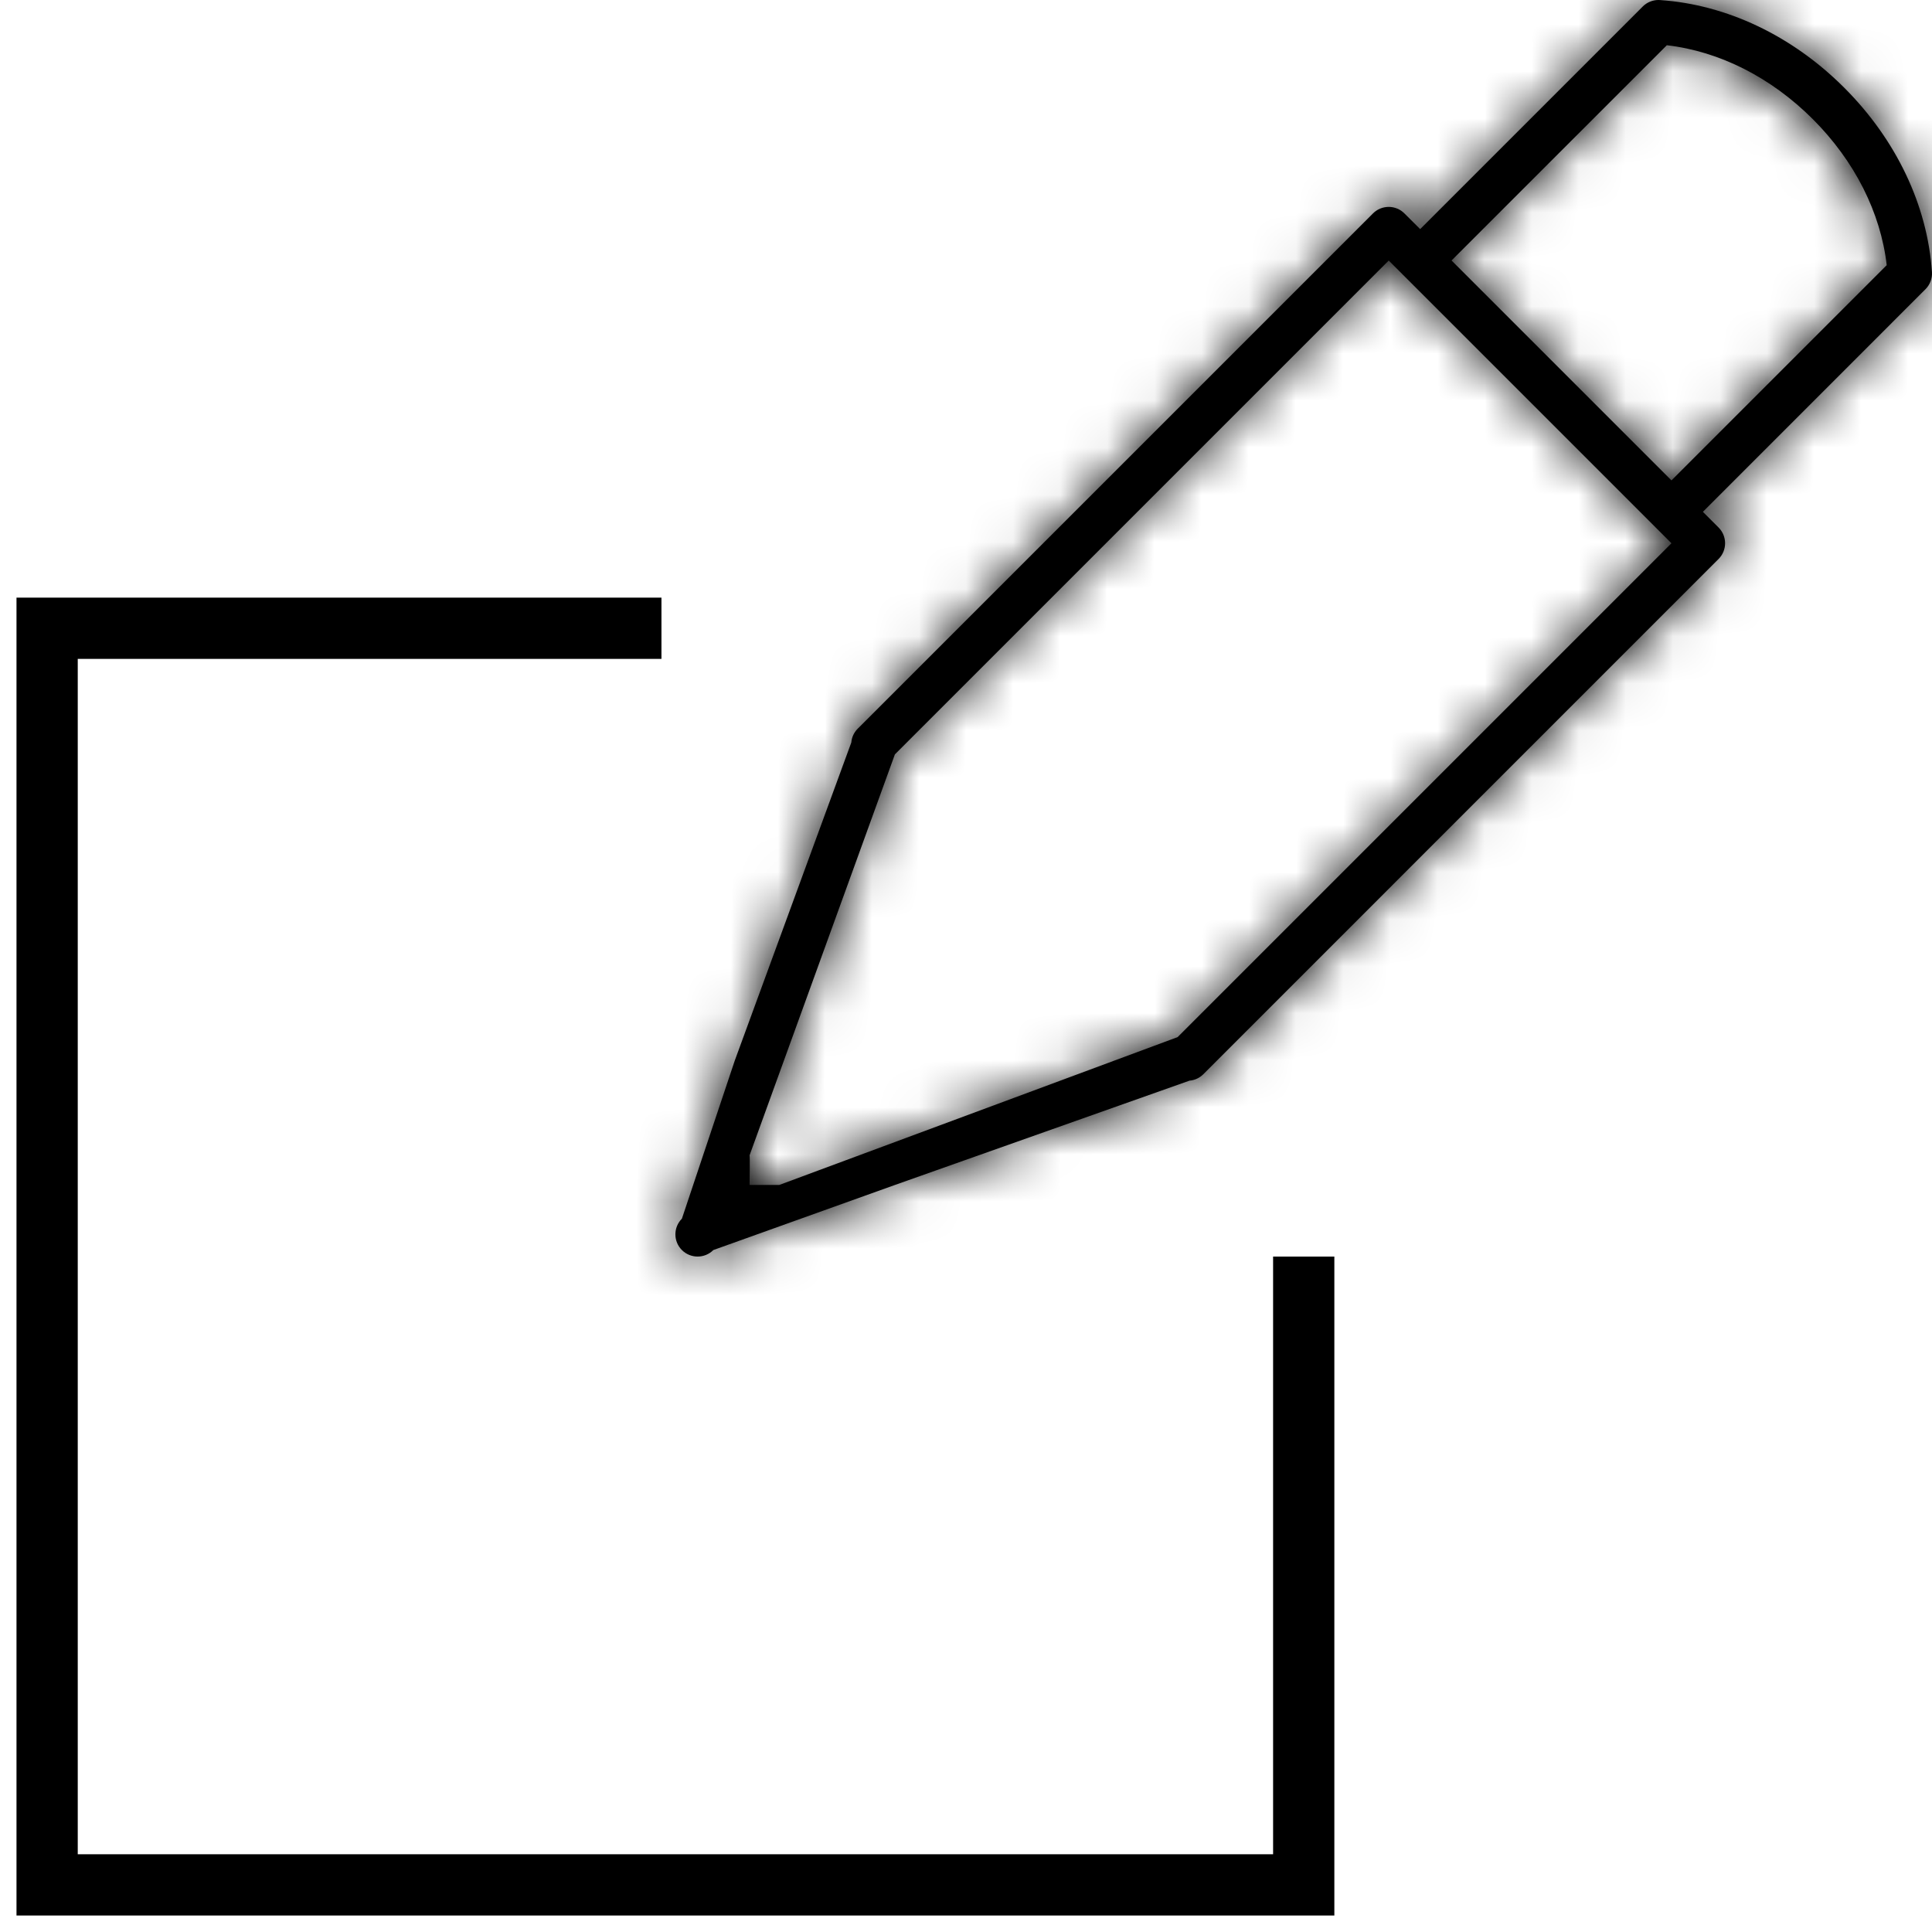 <svg width="41" height="41" viewBox="0 0 41 41" fill="none" xmlns="http://www.w3.org/2000/svg">
<path d="M14.037 13.333C8.946 13.333 1 13.333 1 13.333V40H27.667C27.667 40 27.667 31.873 27.667 26.666" stroke="black" stroke-width="1.3"/>
<mask id="path-2-inside-1_196_1862" fill="white">
<path d="M14.471 26.528C14.655 26.712 14.954 26.712 15.138 26.528L18.991 25.147L25.243 22.933C25.354 22.924 25.457 22.876 25.536 22.797L36.471 11.862C36.655 11.678 36.655 11.379 36.471 11.195L36.138 10.862L40.862 6.137C40.958 6.041 41.008 5.908 40.999 5.772C40.902 4.354 40.241 2.965 39.138 1.862C38.035 0.759 36.646 0.098 35.228 0.001C35.217 7.62939e-06 35.206 -0 35.195 -0C35.071 -0 34.951 0.049 34.862 0.138L30.138 4.862L29.804 4.529C29.712 4.437 29.591 4.391 29.471 4.391C29.35 4.391 29.229 4.437 29.137 4.529L18.202 15.464C18.123 15.543 18.075 15.646 18.066 15.757L15.593 22.507L14.471 25.862C14.287 26.046 14.287 26.345 14.471 26.528ZM35.373 0.96C36.491 1.09 37.584 1.642 38.471 2.529C39.358 3.416 39.91 4.509 40.039 5.627L35.471 10.195L30.804 5.528L35.373 0.96ZM29.471 5.529L35.471 11.529L24.991 22.009L16.536 25.147H15.907C15.907 25.147 15.917 24.527 15.907 24.518L18.991 16.009L29.471 5.529Z"/>
</mask>
<path d="M14.471 26.528C14.655 26.712 14.954 26.712 15.138 26.528L18.991 25.147L25.243 22.933C25.354 22.924 25.457 22.876 25.536 22.797L36.471 11.862C36.655 11.678 36.655 11.379 36.471 11.195L36.138 10.862L40.862 6.137C40.958 6.041 41.008 5.908 40.999 5.772C40.902 4.354 40.241 2.965 39.138 1.862C38.035 0.759 36.646 0.098 35.228 0.001C35.217 7.62939e-06 35.206 -0 35.195 -0C35.071 -0 34.951 0.049 34.862 0.138L30.138 4.862L29.804 4.529C29.712 4.437 29.591 4.391 29.471 4.391C29.35 4.391 29.229 4.437 29.137 4.529L18.202 15.464C18.123 15.543 18.075 15.646 18.066 15.757L15.593 22.507L14.471 25.862C14.287 26.046 14.287 26.345 14.471 26.528ZM35.373 0.96C36.491 1.09 37.584 1.642 38.471 2.529C39.358 3.416 39.91 4.509 40.039 5.627L35.471 10.195L30.804 5.528L35.373 0.96ZM29.471 5.529L35.471 11.529L24.991 22.009L16.536 25.147H15.907C15.907 25.147 15.917 24.527 15.907 24.518L18.991 16.009L29.471 5.529Z" fill="black"/>
<path d="M14.471 26.528L15.886 25.114L15.884 25.113L14.471 26.528ZM15.138 26.528L14.463 24.646L14.041 24.797L13.724 25.114L15.138 26.528ZM18.991 25.147L18.324 23.261L18.317 23.264L18.991 25.147ZM25.243 22.933L25.073 20.941L24.817 20.962L24.575 21.048L25.243 22.933ZM25.536 22.797L24.122 21.383L25.536 22.797ZM36.471 11.862L35.058 10.446L35.057 10.448L36.471 11.862ZM36.471 11.195L35.057 12.609L35.058 12.611L36.471 11.195ZM36.138 10.862L34.723 9.448L33.309 10.862L34.723 12.276L36.138 10.862ZM40.862 6.137L39.45 4.721L39.448 4.723L40.862 6.137ZM40.999 5.772L42.995 5.638L42.994 5.635L40.999 5.772ZM39.138 1.862L37.723 3.276L37.724 3.276L39.138 1.862ZM35.228 0.001L35.365 -1.995L35.355 -1.995L35.345 -1.996L35.228 0.001ZM34.862 0.138L33.45 -1.279L33.448 -1.277L34.862 0.138ZM30.138 4.862L28.723 6.276L30.138 7.691L31.552 6.276L30.138 4.862ZM29.804 4.529L31.218 3.114L31.218 3.114L29.804 4.529ZM29.137 4.529L27.723 3.114L29.137 4.529ZM18.202 15.464L19.616 16.878L18.202 15.464ZM18.066 15.757L19.944 16.445L20.036 16.194L20.058 15.927L18.066 15.757ZM15.593 22.507L13.715 21.819L13.705 21.845L13.696 21.872L15.593 22.507ZM14.471 25.862L15.886 27.275L16.218 26.942L16.367 26.496L14.471 25.862ZM35.373 0.96L35.603 -1.026L34.642 -1.138L33.959 -0.454L35.373 0.96ZM38.471 2.529L37.056 3.943L38.471 2.529ZM40.039 5.627L41.453 7.041L42.137 6.357L42.026 5.397L40.039 5.627ZM35.471 10.195L34.057 11.609L35.471 13.024L36.885 11.609L35.471 10.195ZM30.804 5.528L29.39 4.114L27.976 5.528L29.39 6.943L30.804 5.528ZM29.471 5.529L30.886 4.114L29.471 2.7L28.057 4.114L29.471 5.529ZM35.471 11.529L36.886 12.943L38.3 11.529L36.886 10.114L35.471 11.529ZM24.991 22.009L25.687 23.884L26.096 23.732L26.405 23.423L24.991 22.009ZM16.536 25.147V27.147H16.895L17.231 27.022L16.536 25.147ZM15.907 25.147L13.907 25.113L13.873 27.147H15.907V25.147ZM15.907 24.518L14.027 23.837L13.553 25.144L14.613 26.043L15.907 24.518ZM18.991 16.009L17.577 14.595L17.263 14.909L17.111 15.328L18.991 16.009ZM13.057 27.943C14.022 28.908 15.587 28.908 16.552 27.943L13.724 25.114C14.321 24.517 15.289 24.517 15.886 25.114L13.057 27.943ZM15.813 28.411L19.666 27.029L18.317 23.264L14.463 24.646L15.813 28.411ZM19.659 27.032L25.91 24.819L24.575 21.048L18.324 23.261L19.659 27.032ZM25.412 24.926C25.995 24.877 26.539 24.622 26.95 24.211L24.122 21.383C24.375 21.129 24.712 20.971 25.073 20.941L25.412 24.926ZM26.95 24.211L37.885 13.276L35.057 10.448L24.122 21.383L26.95 24.211ZM37.884 13.277C38.851 12.312 38.851 10.745 37.884 9.78L35.058 12.611C34.459 12.013 34.459 11.044 35.058 10.446L37.884 13.277ZM37.885 9.781L37.552 9.448L34.723 12.276L35.057 12.609L37.885 9.781ZM37.552 12.276L42.276 7.552L39.448 4.723L34.723 9.448L37.552 12.276ZM42.274 7.554C42.784 7.046 43.042 6.345 42.995 5.638L39.003 5.906C38.974 5.47 39.133 5.037 39.45 4.721L42.274 7.554ZM42.994 5.635C42.861 3.687 41.961 1.857 40.552 0.448L37.724 3.276C38.521 4.074 38.943 5.021 39.004 5.909L42.994 5.635ZM40.552 0.448C39.143 -0.961 37.313 -1.861 35.365 -1.995L35.091 1.996C35.979 2.057 36.926 2.479 37.723 3.276L40.552 0.448ZM35.345 -1.996C35.295 -1.999 35.245 -2 35.195 -2V2C35.168 2 35.139 1.999 35.11 1.997L35.345 -1.996ZM35.195 -2C34.542 -2 33.914 -1.741 33.45 -1.279L36.274 1.554C35.987 1.84 35.6 2 35.195 2V-2ZM33.448 -1.277L28.723 3.448L31.552 6.276L36.276 1.552L33.448 -1.277ZM31.552 3.448L31.218 3.114L28.39 5.943L28.723 6.276L31.552 3.448ZM31.218 3.114C30.735 2.631 30.098 2.391 29.471 2.391V6.391C29.084 6.391 28.689 6.242 28.39 5.943L31.218 3.114ZM29.471 2.391C28.843 2.391 28.206 2.631 27.723 3.114L30.552 5.943C30.252 6.242 29.857 6.391 29.471 6.391V2.391ZM27.723 3.114L16.788 14.05L19.616 16.878L30.552 5.943L27.723 3.114ZM16.788 14.05C16.376 14.461 16.122 15.006 16.073 15.587L20.058 15.927C20.028 16.287 19.871 16.623 19.616 16.878L16.788 14.05ZM16.188 15.069L13.715 21.819L17.471 23.195L19.944 16.445L16.188 15.069ZM13.696 21.872L12.574 25.227L16.367 26.496L17.489 23.141L13.696 21.872ZM13.055 24.449C12.092 25.414 12.092 26.979 13.058 27.944L15.884 25.113C16.483 25.71 16.483 26.677 15.886 27.275L13.055 24.449ZM35.142 2.947C35.765 3.019 36.453 3.338 37.056 3.943L39.885 1.115C38.716 -0.055 37.218 -0.839 35.603 -1.026L35.142 2.947ZM37.056 3.943C37.662 4.548 37.98 5.236 38.052 5.857L42.026 5.397C41.839 3.782 41.054 2.284 39.885 1.115L37.056 3.943ZM38.625 4.213L34.057 8.781L36.885 11.609L41.453 7.041L38.625 4.213ZM36.885 8.781L32.218 4.114L29.39 6.943L34.057 11.609L36.885 8.781ZM32.218 6.943L36.787 2.375L33.959 -0.454L29.39 4.114L32.218 6.943ZM28.057 6.943L34.057 12.943L36.886 10.114L30.886 4.114L28.057 6.943ZM34.057 10.114L23.577 20.595L26.405 23.423L36.886 12.943L34.057 10.114ZM24.295 20.134L15.84 23.272L17.231 27.022L25.687 23.884L24.295 20.134ZM16.536 23.147H15.907V27.147H16.536V23.147ZM15.907 25.147C17.907 25.18 17.907 25.18 17.907 25.18C17.907 25.18 17.907 25.18 17.907 25.18C17.907 25.18 17.907 25.18 17.907 25.18C17.907 25.18 17.907 25.18 17.907 25.18C17.907 25.179 17.907 25.178 17.907 25.178C17.907 25.177 17.907 25.175 17.907 25.172C17.907 25.167 17.907 25.16 17.907 25.151C17.907 25.133 17.908 25.108 17.908 25.078C17.909 25.017 17.91 24.936 17.911 24.852C17.912 24.772 17.912 24.68 17.911 24.604C17.911 24.569 17.91 24.518 17.908 24.468C17.908 24.448 17.905 24.395 17.899 24.331C17.897 24.305 17.889 24.228 17.869 24.131C17.861 24.086 17.839 23.982 17.794 23.854C17.785 23.829 17.643 23.368 17.201 22.993L14.613 26.043C14.355 25.824 14.215 25.592 14.155 25.482C14.086 25.357 14.044 25.248 14.021 25.184C13.977 25.057 13.955 24.954 13.946 24.911C13.928 24.817 13.92 24.743 13.918 24.722C13.913 24.669 13.912 24.63 13.912 24.627C13.911 24.613 13.911 24.612 13.912 24.637C13.912 24.679 13.912 24.744 13.911 24.819C13.91 24.892 13.909 24.966 13.909 25.022C13.908 25.05 13.908 25.073 13.908 25.089C13.908 25.097 13.908 25.103 13.907 25.107C13.907 25.11 13.907 25.111 13.907 25.112C13.907 25.113 13.907 25.113 13.907 25.113C13.907 25.113 13.907 25.113 13.907 25.113C13.907 25.113 13.907 25.113 13.907 25.113C13.907 25.113 13.907 25.113 13.907 25.113C13.907 25.113 13.907 25.113 15.907 25.147ZM17.787 25.2L20.872 16.691L17.111 15.328L14.027 23.837L17.787 25.2ZM20.406 17.423L30.886 6.943L28.057 4.114L17.577 14.595L20.406 17.423Z" fill="black" mask="url(#path-2-inside-1_196_1862)"/>
</svg>
